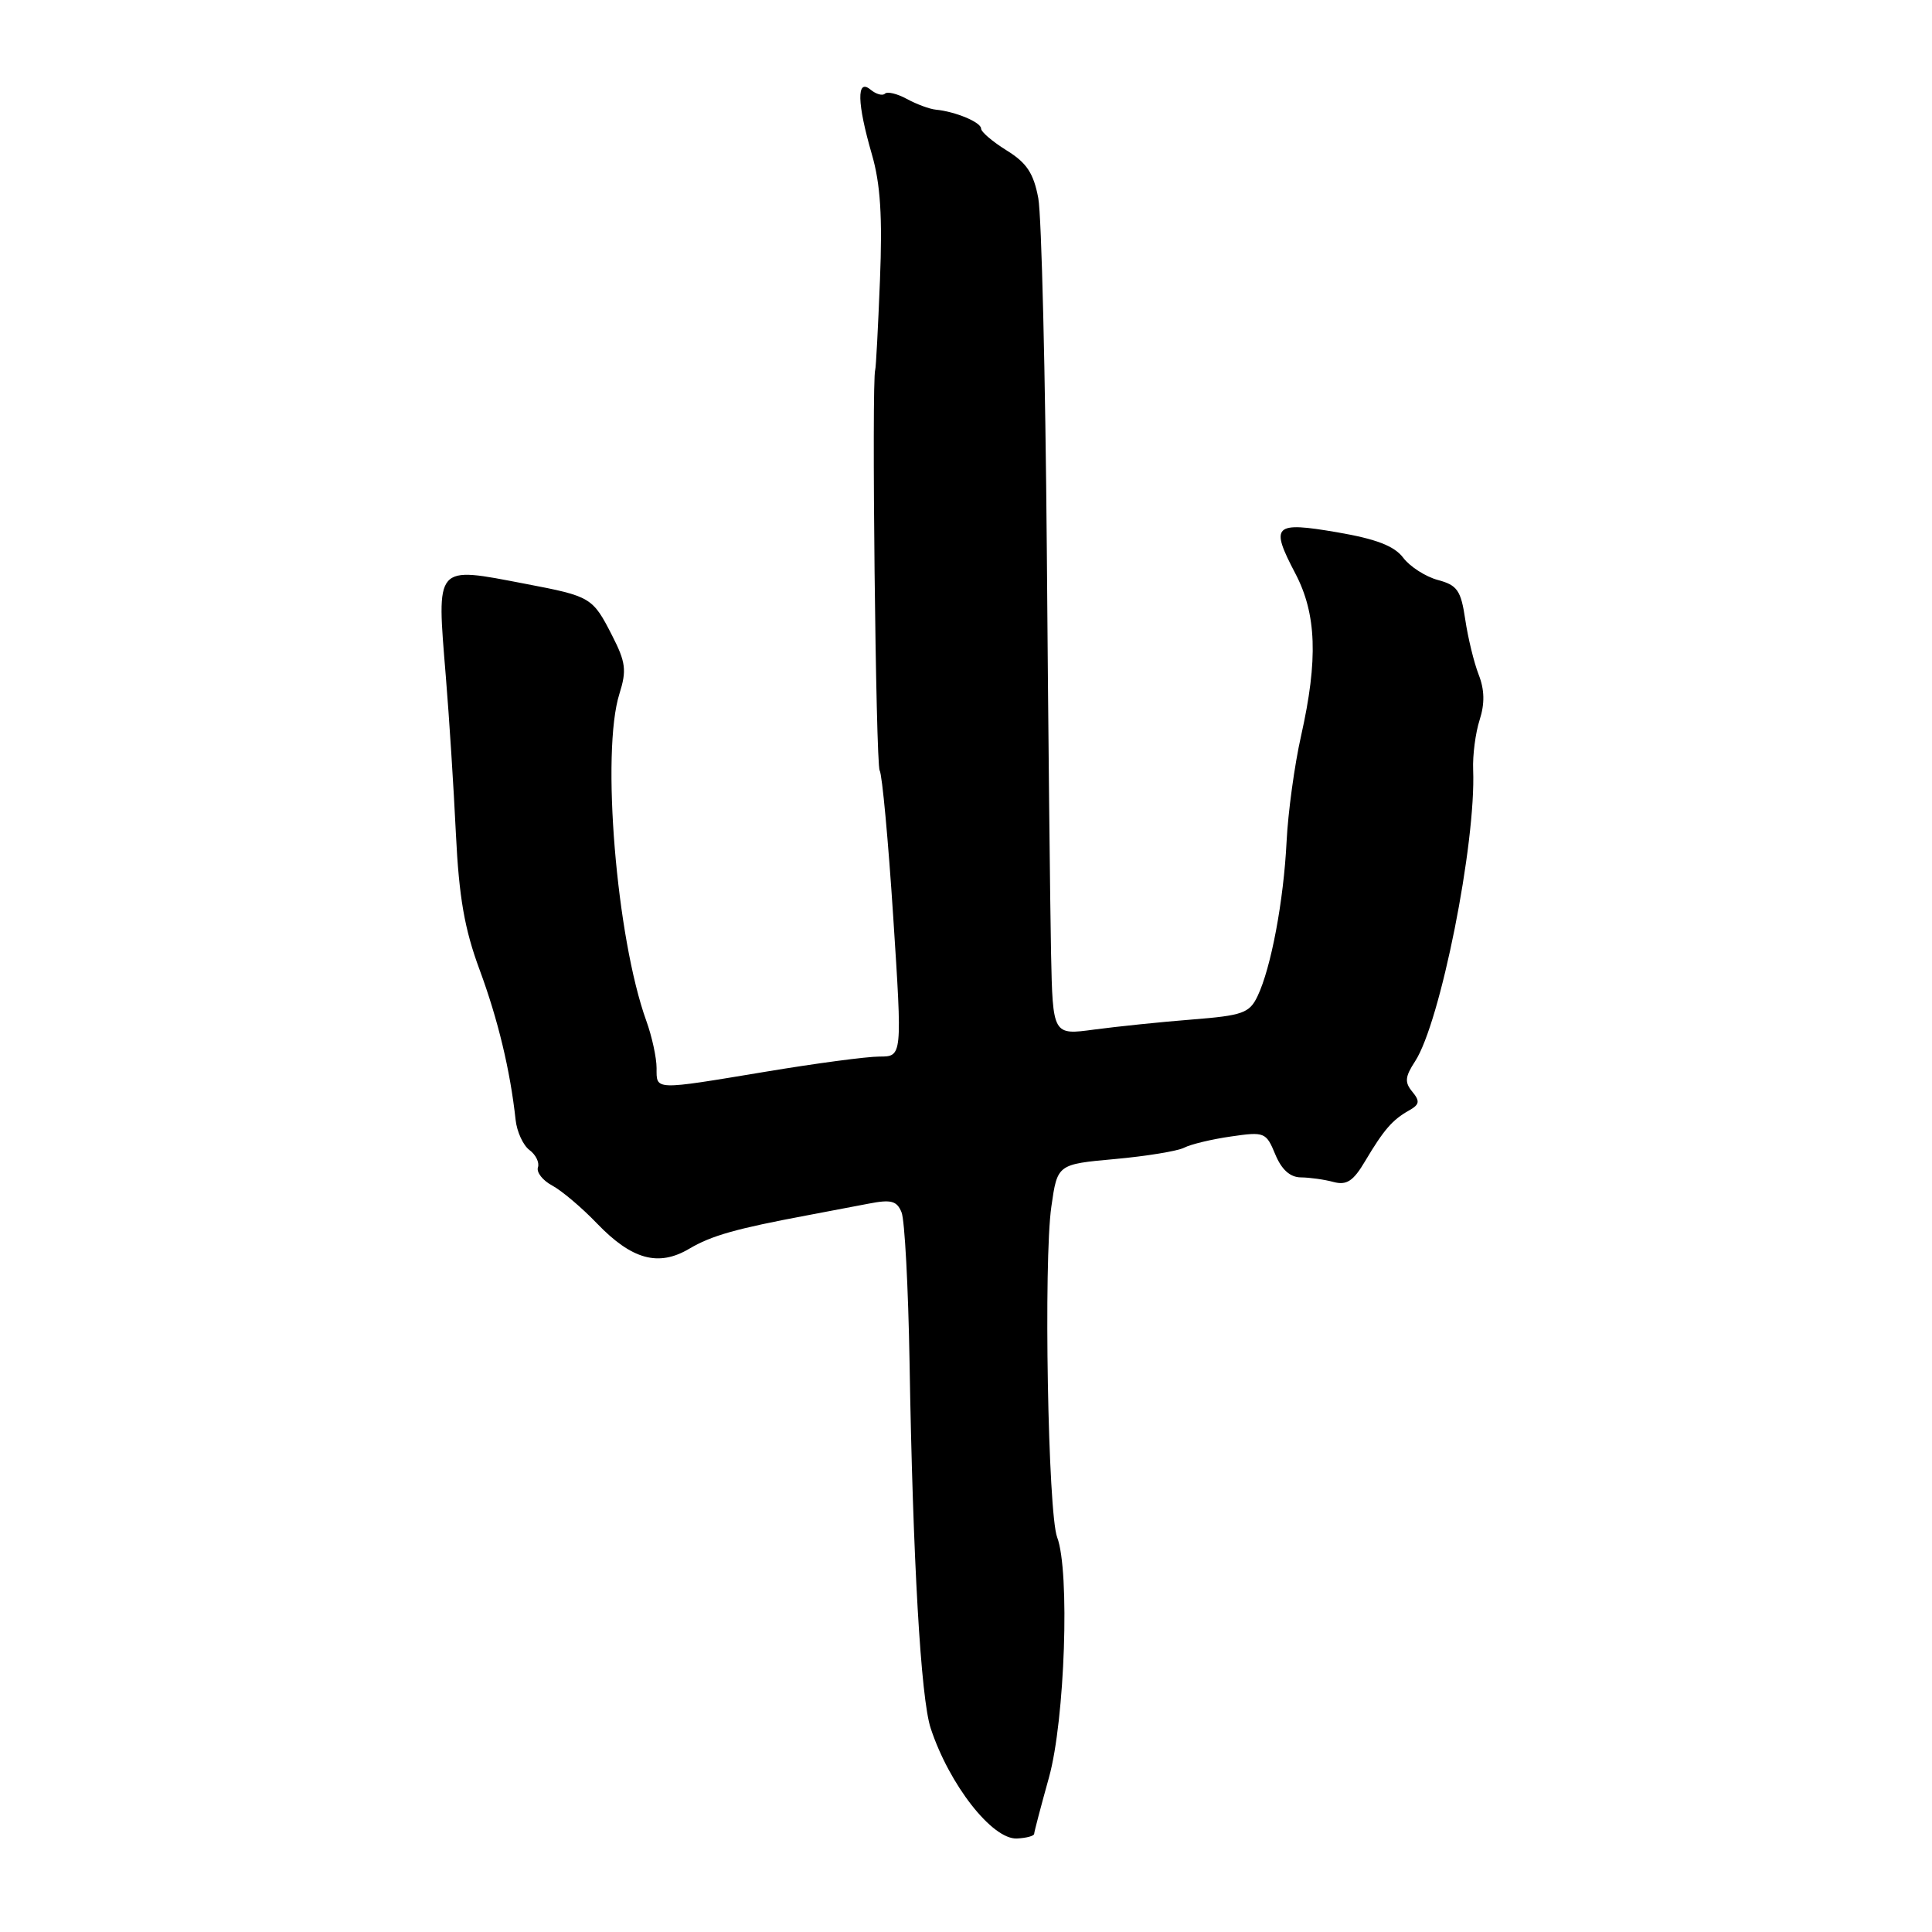 <?xml version="1.0" encoding="UTF-8" standalone="no"?>
<!DOCTYPE svg PUBLIC "-//W3C//DTD SVG 1.1//EN" "http://www.w3.org/Graphics/SVG/1.1/DTD/svg11.dtd" >
<svg xmlns="http://www.w3.org/2000/svg" xmlns:xlink="http://www.w3.org/1999/xlink" version="1.1" viewBox="0 0 256 256">
 <g >
 <path fill="currentColor"
d=" M 137.03 243.00 C 137.04 242.72 137.93 239.35 139.00 235.50 C 141.11 227.88 141.78 208.18 140.08 203.70 C 138.86 200.51 138.27 167.08 139.31 159.88 C 140.11 154.27 140.11 154.27 147.73 153.58 C 151.92 153.20 156.06 152.52 156.92 152.07 C 157.79 151.62 160.58 150.95 163.11 150.59 C 167.56 149.94 167.77 150.03 168.98 152.96 C 169.82 154.99 170.95 156.00 172.37 156.01 C 173.54 156.02 175.49 156.29 176.70 156.62 C 178.44 157.08 179.32 156.51 180.89 153.85 C 183.36 149.70 184.50 148.38 186.69 147.15 C 188.10 146.36 188.18 145.92 187.14 144.66 C 186.10 143.41 186.17 142.68 187.50 140.64 C 190.85 135.52 195.59 111.75 195.20 102.00 C 195.12 100.08 195.51 97.10 196.06 95.39 C 196.75 93.24 196.72 91.40 195.93 89.39 C 195.31 87.80 194.51 84.51 194.15 82.07 C 193.58 78.23 193.10 77.54 190.52 76.85 C 188.89 76.41 186.82 75.08 185.93 73.90 C 184.75 72.34 182.36 71.42 177.18 70.53 C 168.76 69.09 168.27 69.57 171.64 75.99 C 174.45 81.35 174.67 87.38 172.40 97.50 C 171.53 101.35 170.67 107.65 170.48 111.50 C 170.09 119.38 168.42 128.26 166.63 132.00 C 165.56 134.24 164.66 134.56 157.97 135.09 C 153.86 135.41 148.03 136.02 145.00 136.42 C 139.50 137.17 139.50 137.17 139.27 126.33 C 139.15 120.38 138.89 96.38 138.71 73.00 C 138.52 49.62 138.01 28.60 137.58 26.27 C 136.96 22.96 136.05 21.58 133.40 19.94 C 131.53 18.78 130.00 17.48 130.00 17.04 C 130.00 16.20 126.59 14.78 124.00 14.53 C 123.17 14.45 121.45 13.81 120.16 13.11 C 118.88 12.41 117.57 12.10 117.26 12.41 C 116.94 12.73 116.08 12.48 115.34 11.87 C 113.48 10.33 113.56 13.67 115.53 20.46 C 116.66 24.35 116.94 28.71 116.60 37.11 C 116.35 43.38 116.07 48.73 115.97 49.00 C 115.48 50.43 116.04 101.26 116.56 102.09 C 116.89 102.63 117.70 111.38 118.36 121.54 C 119.56 140.00 119.56 140.00 116.53 140.00 C 114.86 140.00 108.10 140.90 101.50 142.00 C 86.55 144.48 87.00 144.50 87.00 141.52 C 87.00 140.16 86.39 137.34 85.64 135.27 C 81.67 124.27 79.64 99.62 82.08 91.92 C 83.05 88.84 82.92 87.75 81.12 84.23 C 78.52 79.14 78.31 79.02 69.62 77.36 C 57.53 75.05 57.86 74.67 59.07 89.59 C 59.52 95.04 60.12 104.45 60.41 110.50 C 60.82 118.92 61.56 123.14 63.55 128.50 C 65.99 135.10 67.61 141.85 68.32 148.38 C 68.49 149.96 69.32 151.76 70.15 152.38 C 70.99 153.00 71.50 154.03 71.28 154.68 C 71.06 155.33 71.91 156.42 73.17 157.09 C 74.43 157.77 77.10 160.02 79.10 162.11 C 83.72 166.91 87.24 167.88 91.32 165.47 C 94.28 163.72 97.50 162.81 107.00 161.03 C 109.47 160.57 113.12 159.87 115.10 159.49 C 118.07 158.91 118.84 159.11 119.46 160.64 C 119.88 161.66 120.35 170.58 120.52 180.46 C 120.96 206.78 122.01 225.03 123.32 229.00 C 125.78 236.48 131.48 243.77 134.75 243.61 C 135.99 243.55 137.01 243.28 137.03 243.00 Z "/>
</g>
</svg>